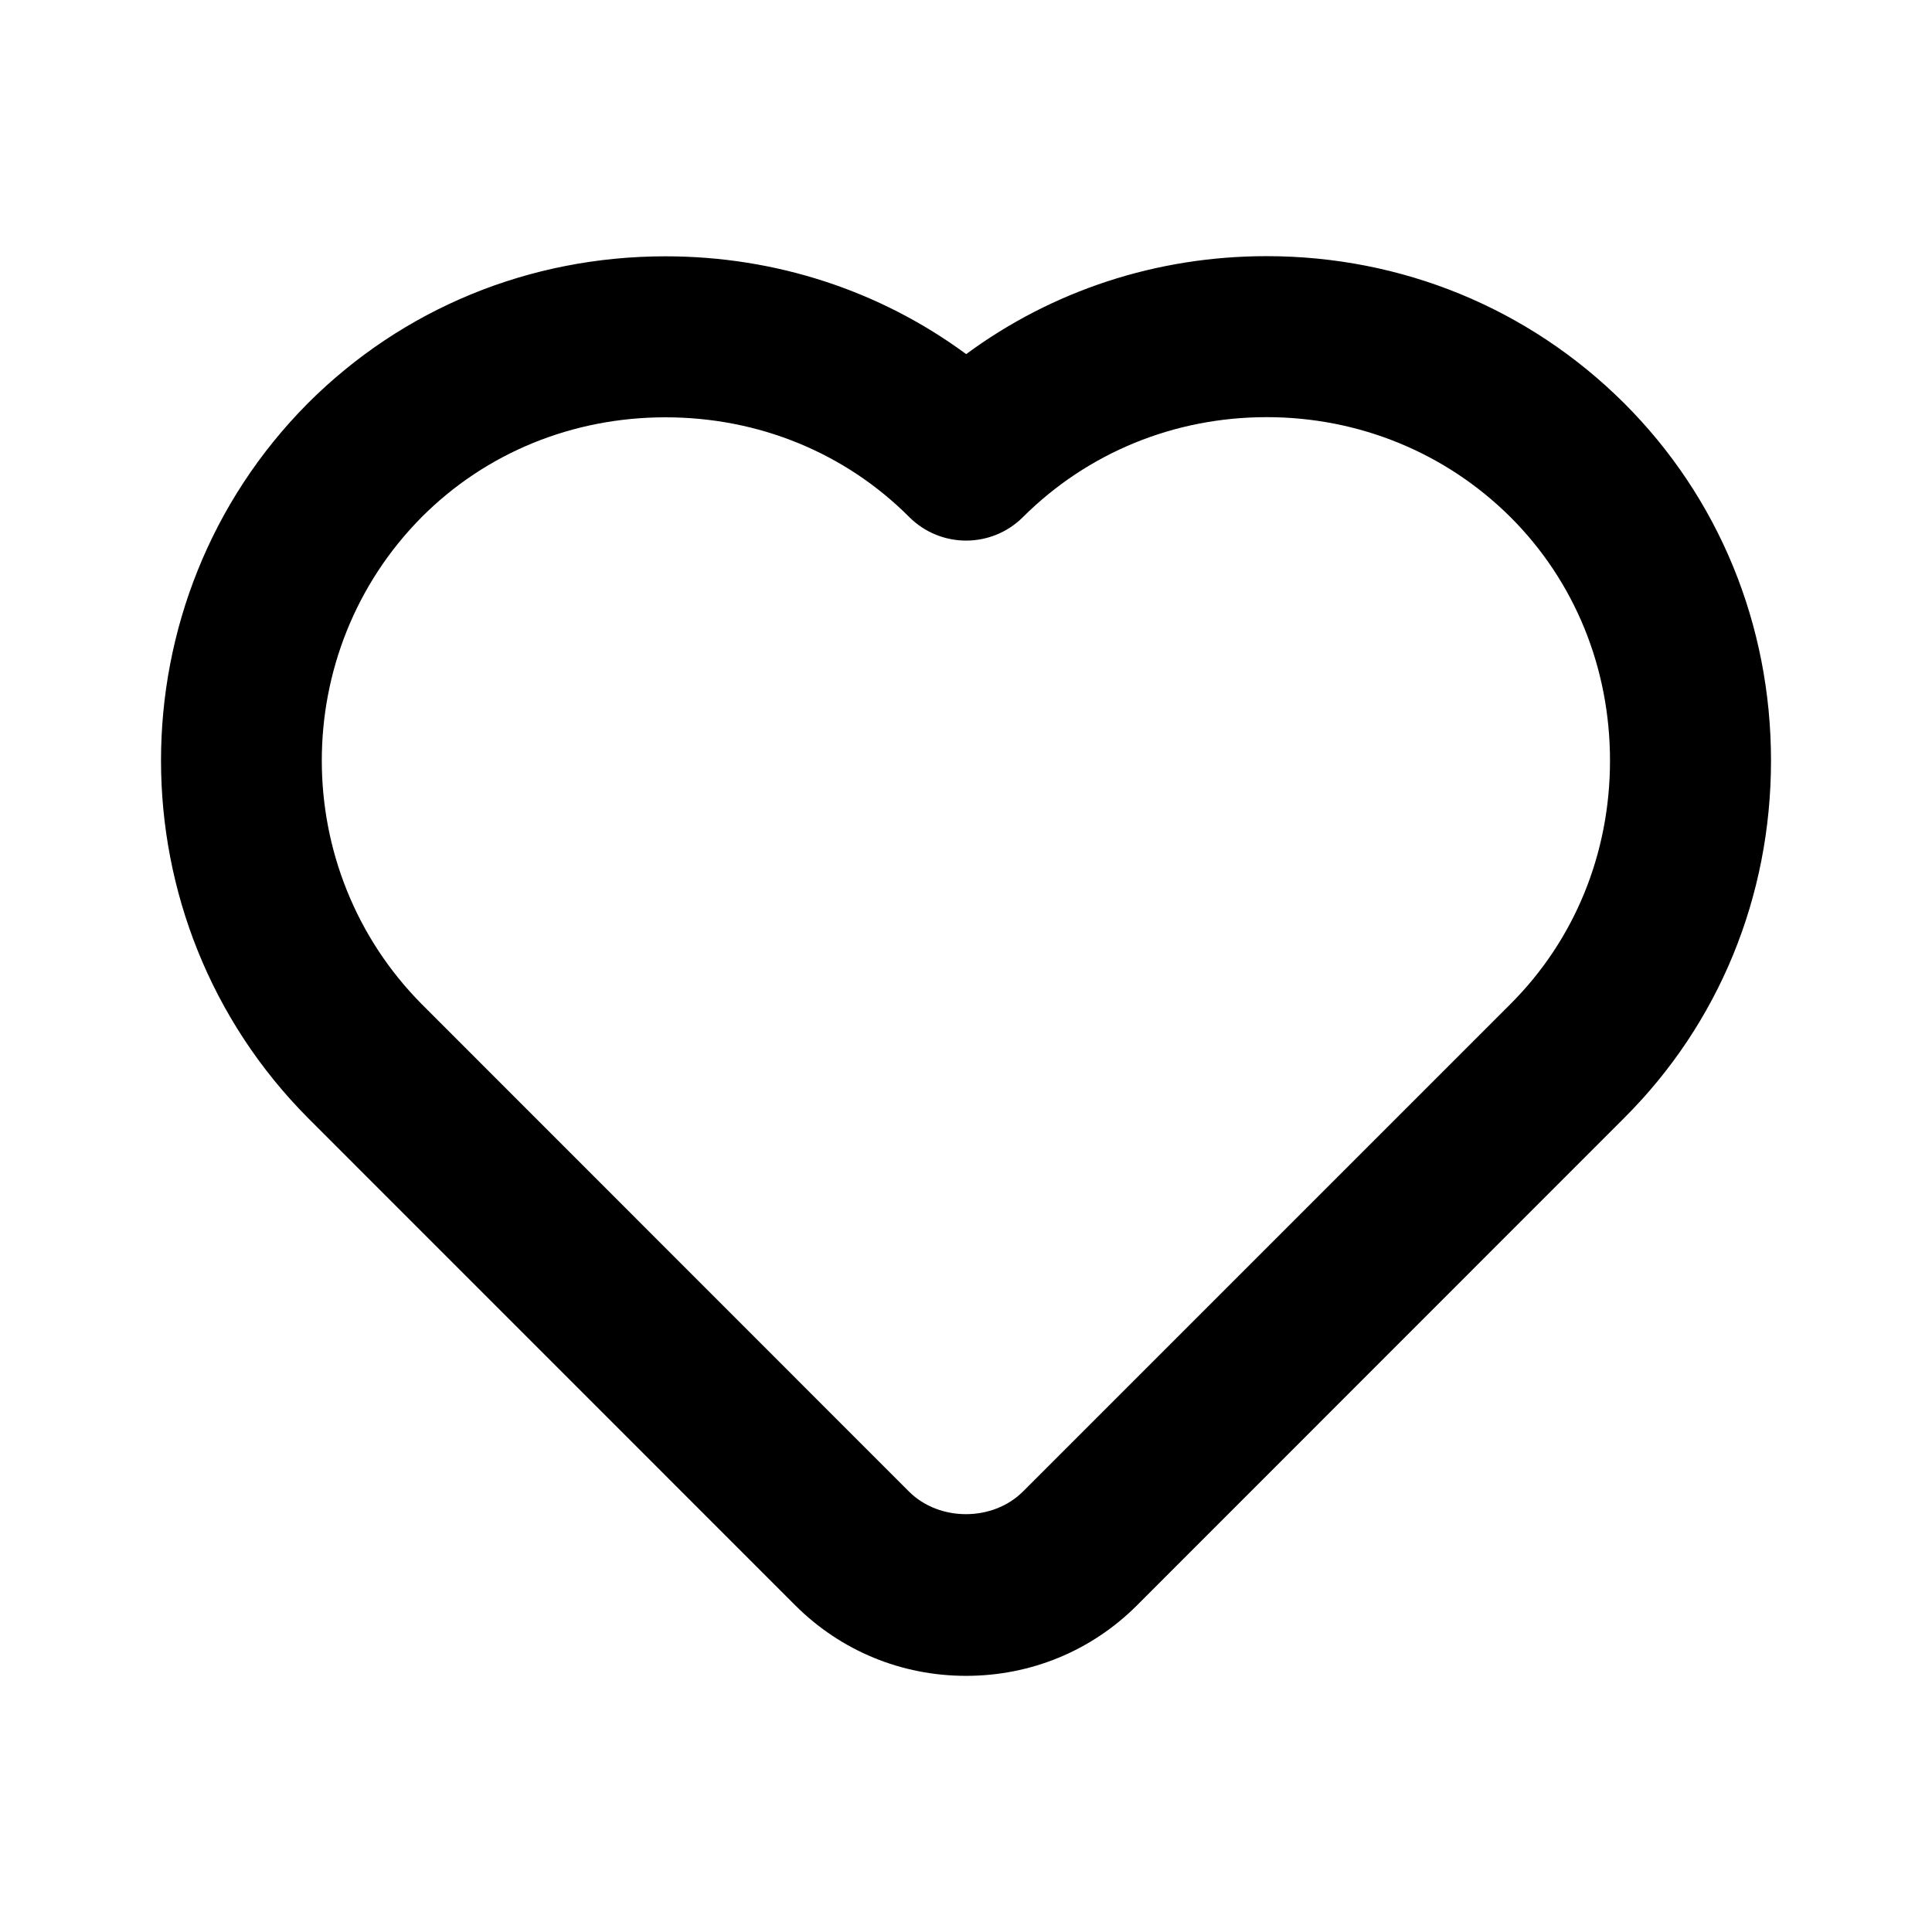 <svg height="512" viewBox="0 0 24 24" width="512" xmlns="http://www.w3.org/2000/svg"><g id="love"><g><path d="m12.001 20.818c-.803 0-1.556-.311-2.121-.875l-6.054-6.055c-2.434-2.449-2.434-6.431-.002-8.878 1.178-1.178 2.755-1.826 4.443-1.826 1.37 0 2.667.428 3.735 1.215 1.073-.791 2.369-1.217 3.732-1.217 1.679 0 3.255.646 4.439 1.824 1.179 1.176 1.827 2.754 1.827 4.443 0 1.688-.647 3.266-1.824 4.439l-6.053 6.055c-.565.565-1.319.875-2.122.875zm-3.734-15.634c-1.154 0-2.229.439-3.027 1.238-1.657 1.668-1.657 4.385.002 6.055l6.051 6.053c.375.373 1.04.373 1.415-.002l6.053-6.053c.8-.797 1.239-1.873 1.239-3.026 0-1.154-.439-2.23-1.238-3.027-.805-.799-1.881-1.24-3.027-1.24s-2.222.439-3.028 1.242c-.391.389-1.022.389-1.413-.002-.798-.799-1.873-1.238-3.027-1.238z"/></g></g></svg>